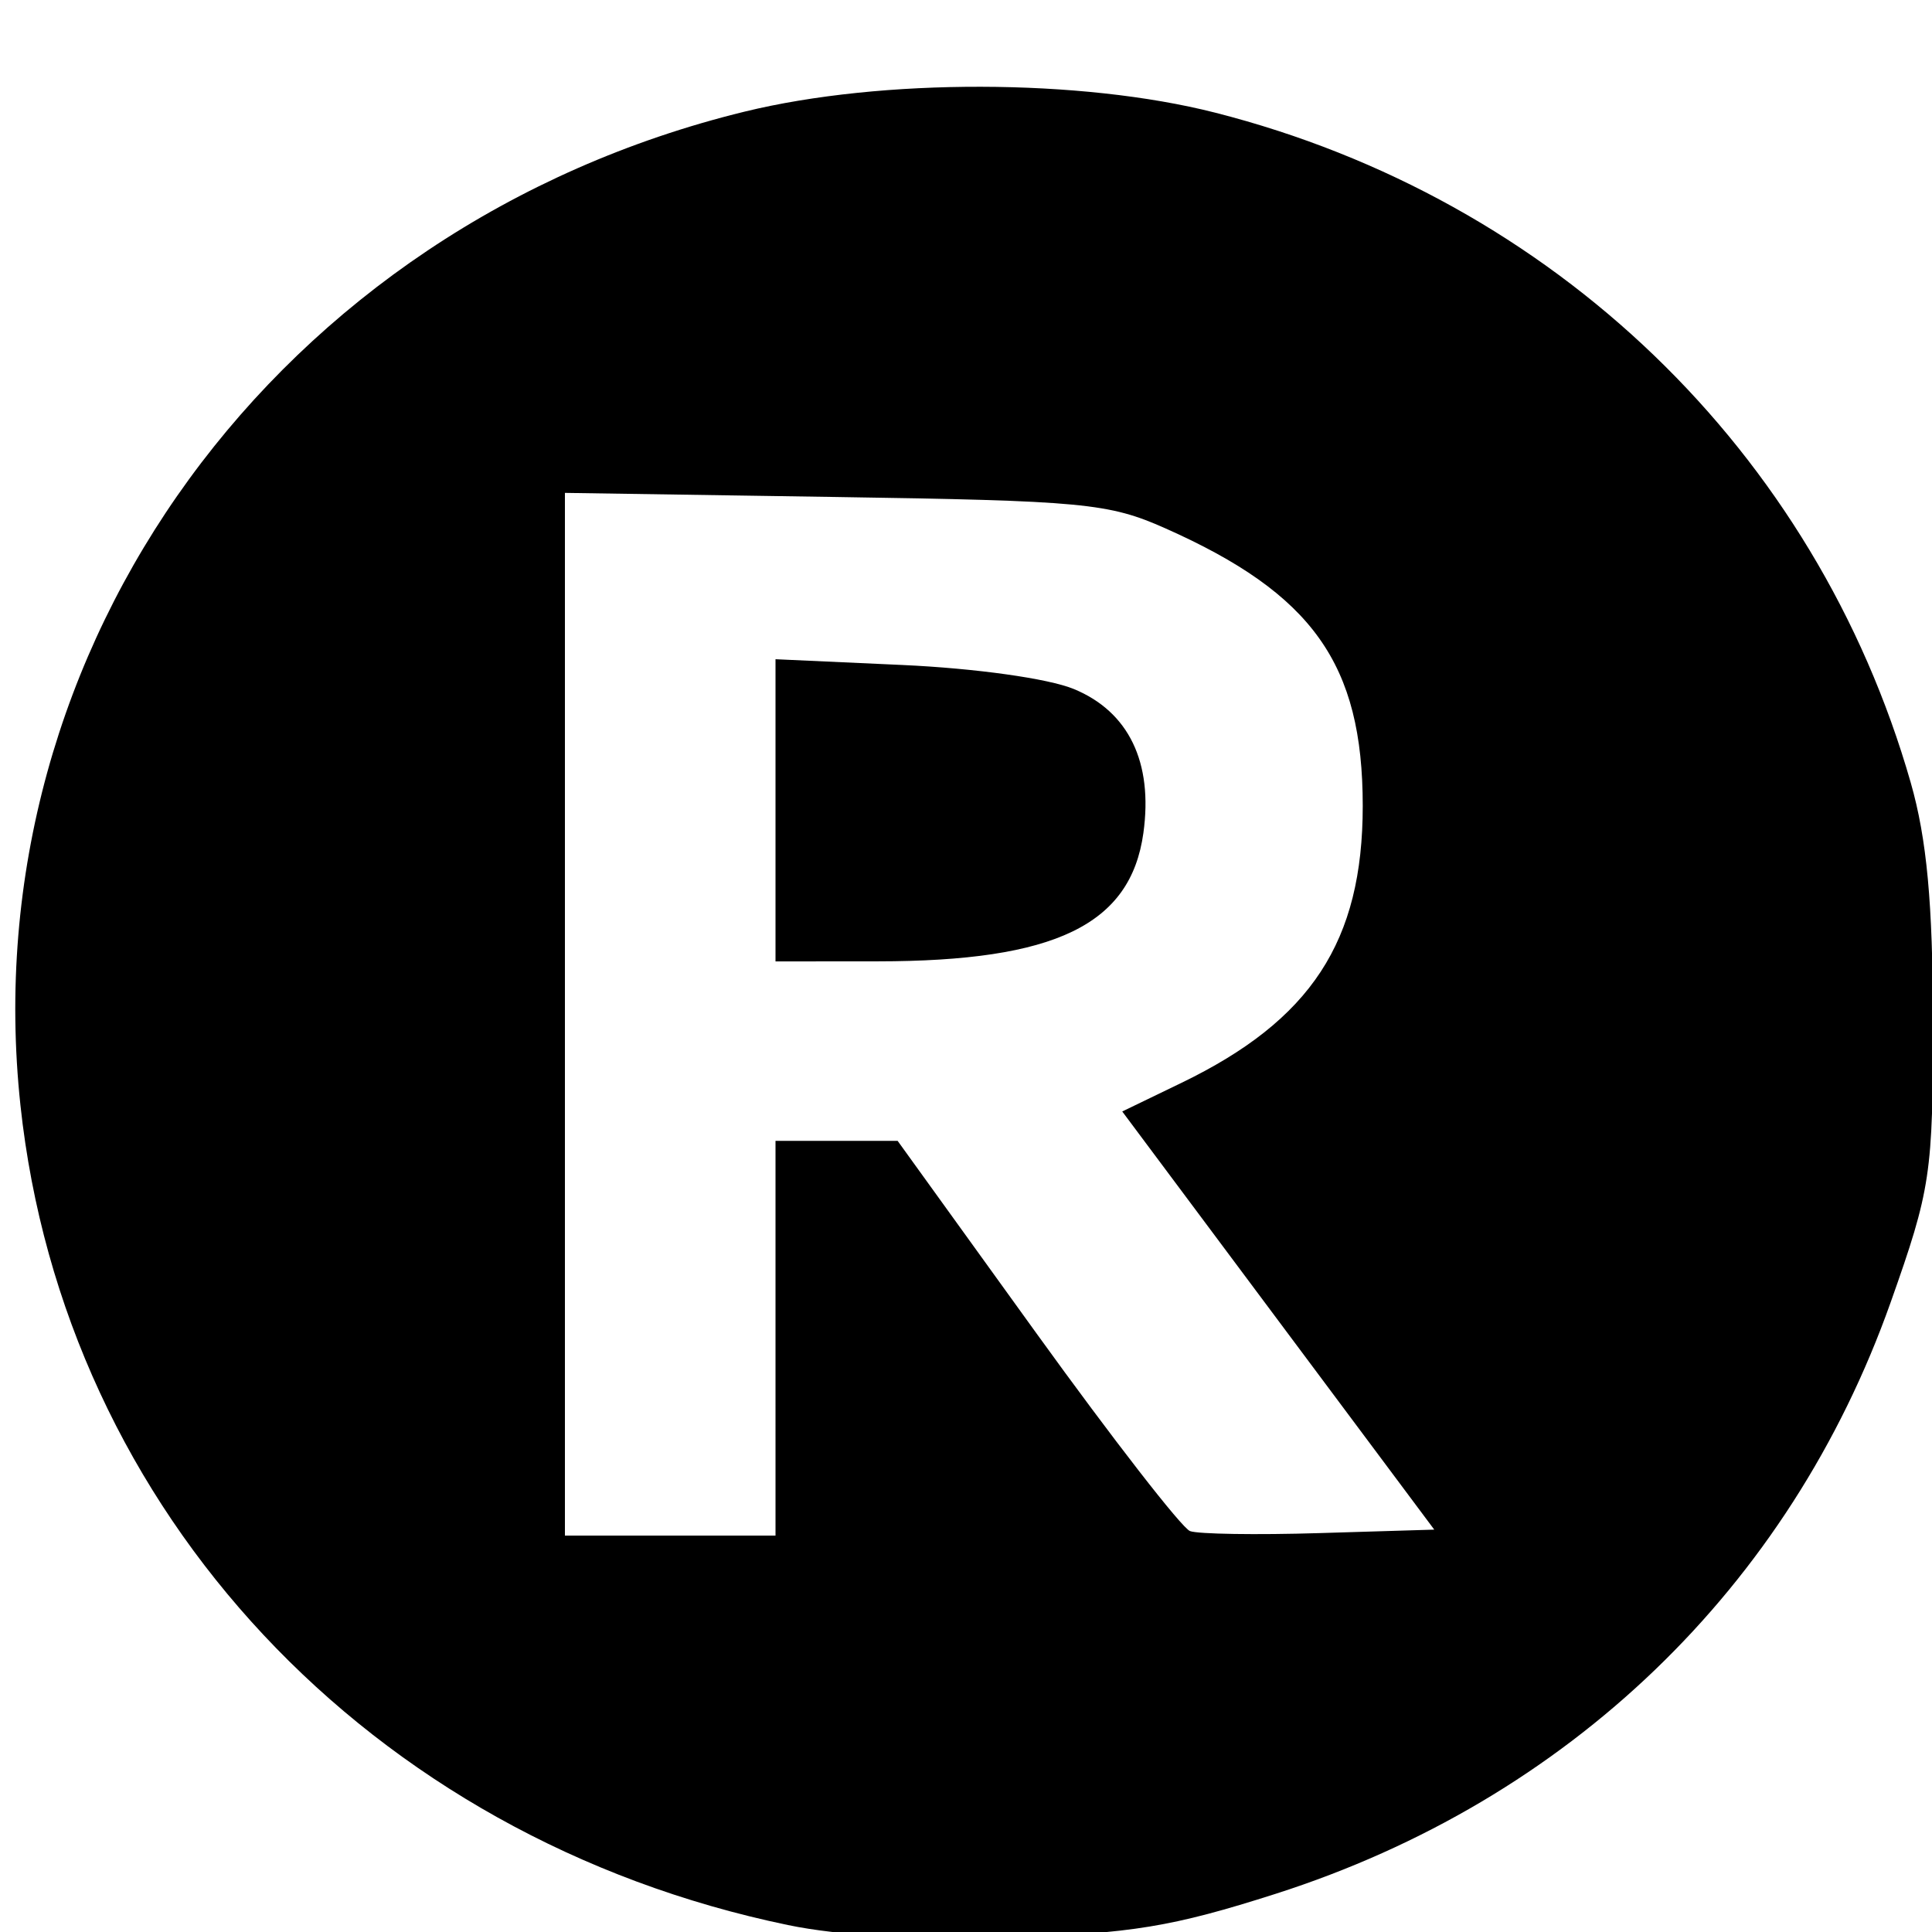 <svg xmlns="http://www.w3.org/2000/svg" xml:space="preserve" width="200" height="200" viewBox="0 0 52.917 52.917"><path d="M21.58 52.726C10.123 50.348 1.754 41.409.56 30.274-.787 17.707 7.612 6.182 20.393 3.058c3.76-.919 9.212-.907 12.887.027 9.276 2.36 16.457 9.275 19.055 18.353.44 1.538.605 3.31.607 6.533.003 4.183-.06 4.602-1.157 7.698-2.766 7.804-8.825 13.634-16.839 16.2-2.826.904-3.965 1.092-7.256 1.194-2.523.078-4.684-.041-6.11-.337zm-.339-16.072v-5.406h3.345l3.8 5.269c2.091 2.898 3.985 5.336 4.208 5.419.223.083 1.82.108 3.548.055l3.142-.095-4.273-5.726-4.273-5.727 1.614-.78c3.56-1.72 4.973-3.876 4.973-7.59 0-3.885-1.371-5.811-5.413-7.605-1.55-.688-2.238-.753-9.059-.856l-7.38-.112v28.56h5.768zm0-14.46v-4.138l3.479.158c1.998.091 3.994.37 4.692.658 1.503.62 2.174 2.008 1.905 3.945-.35 2.514-2.414 3.511-7.276 3.514l-2.8.002z" style="fill:#000;stroke-width:1"/></svg>